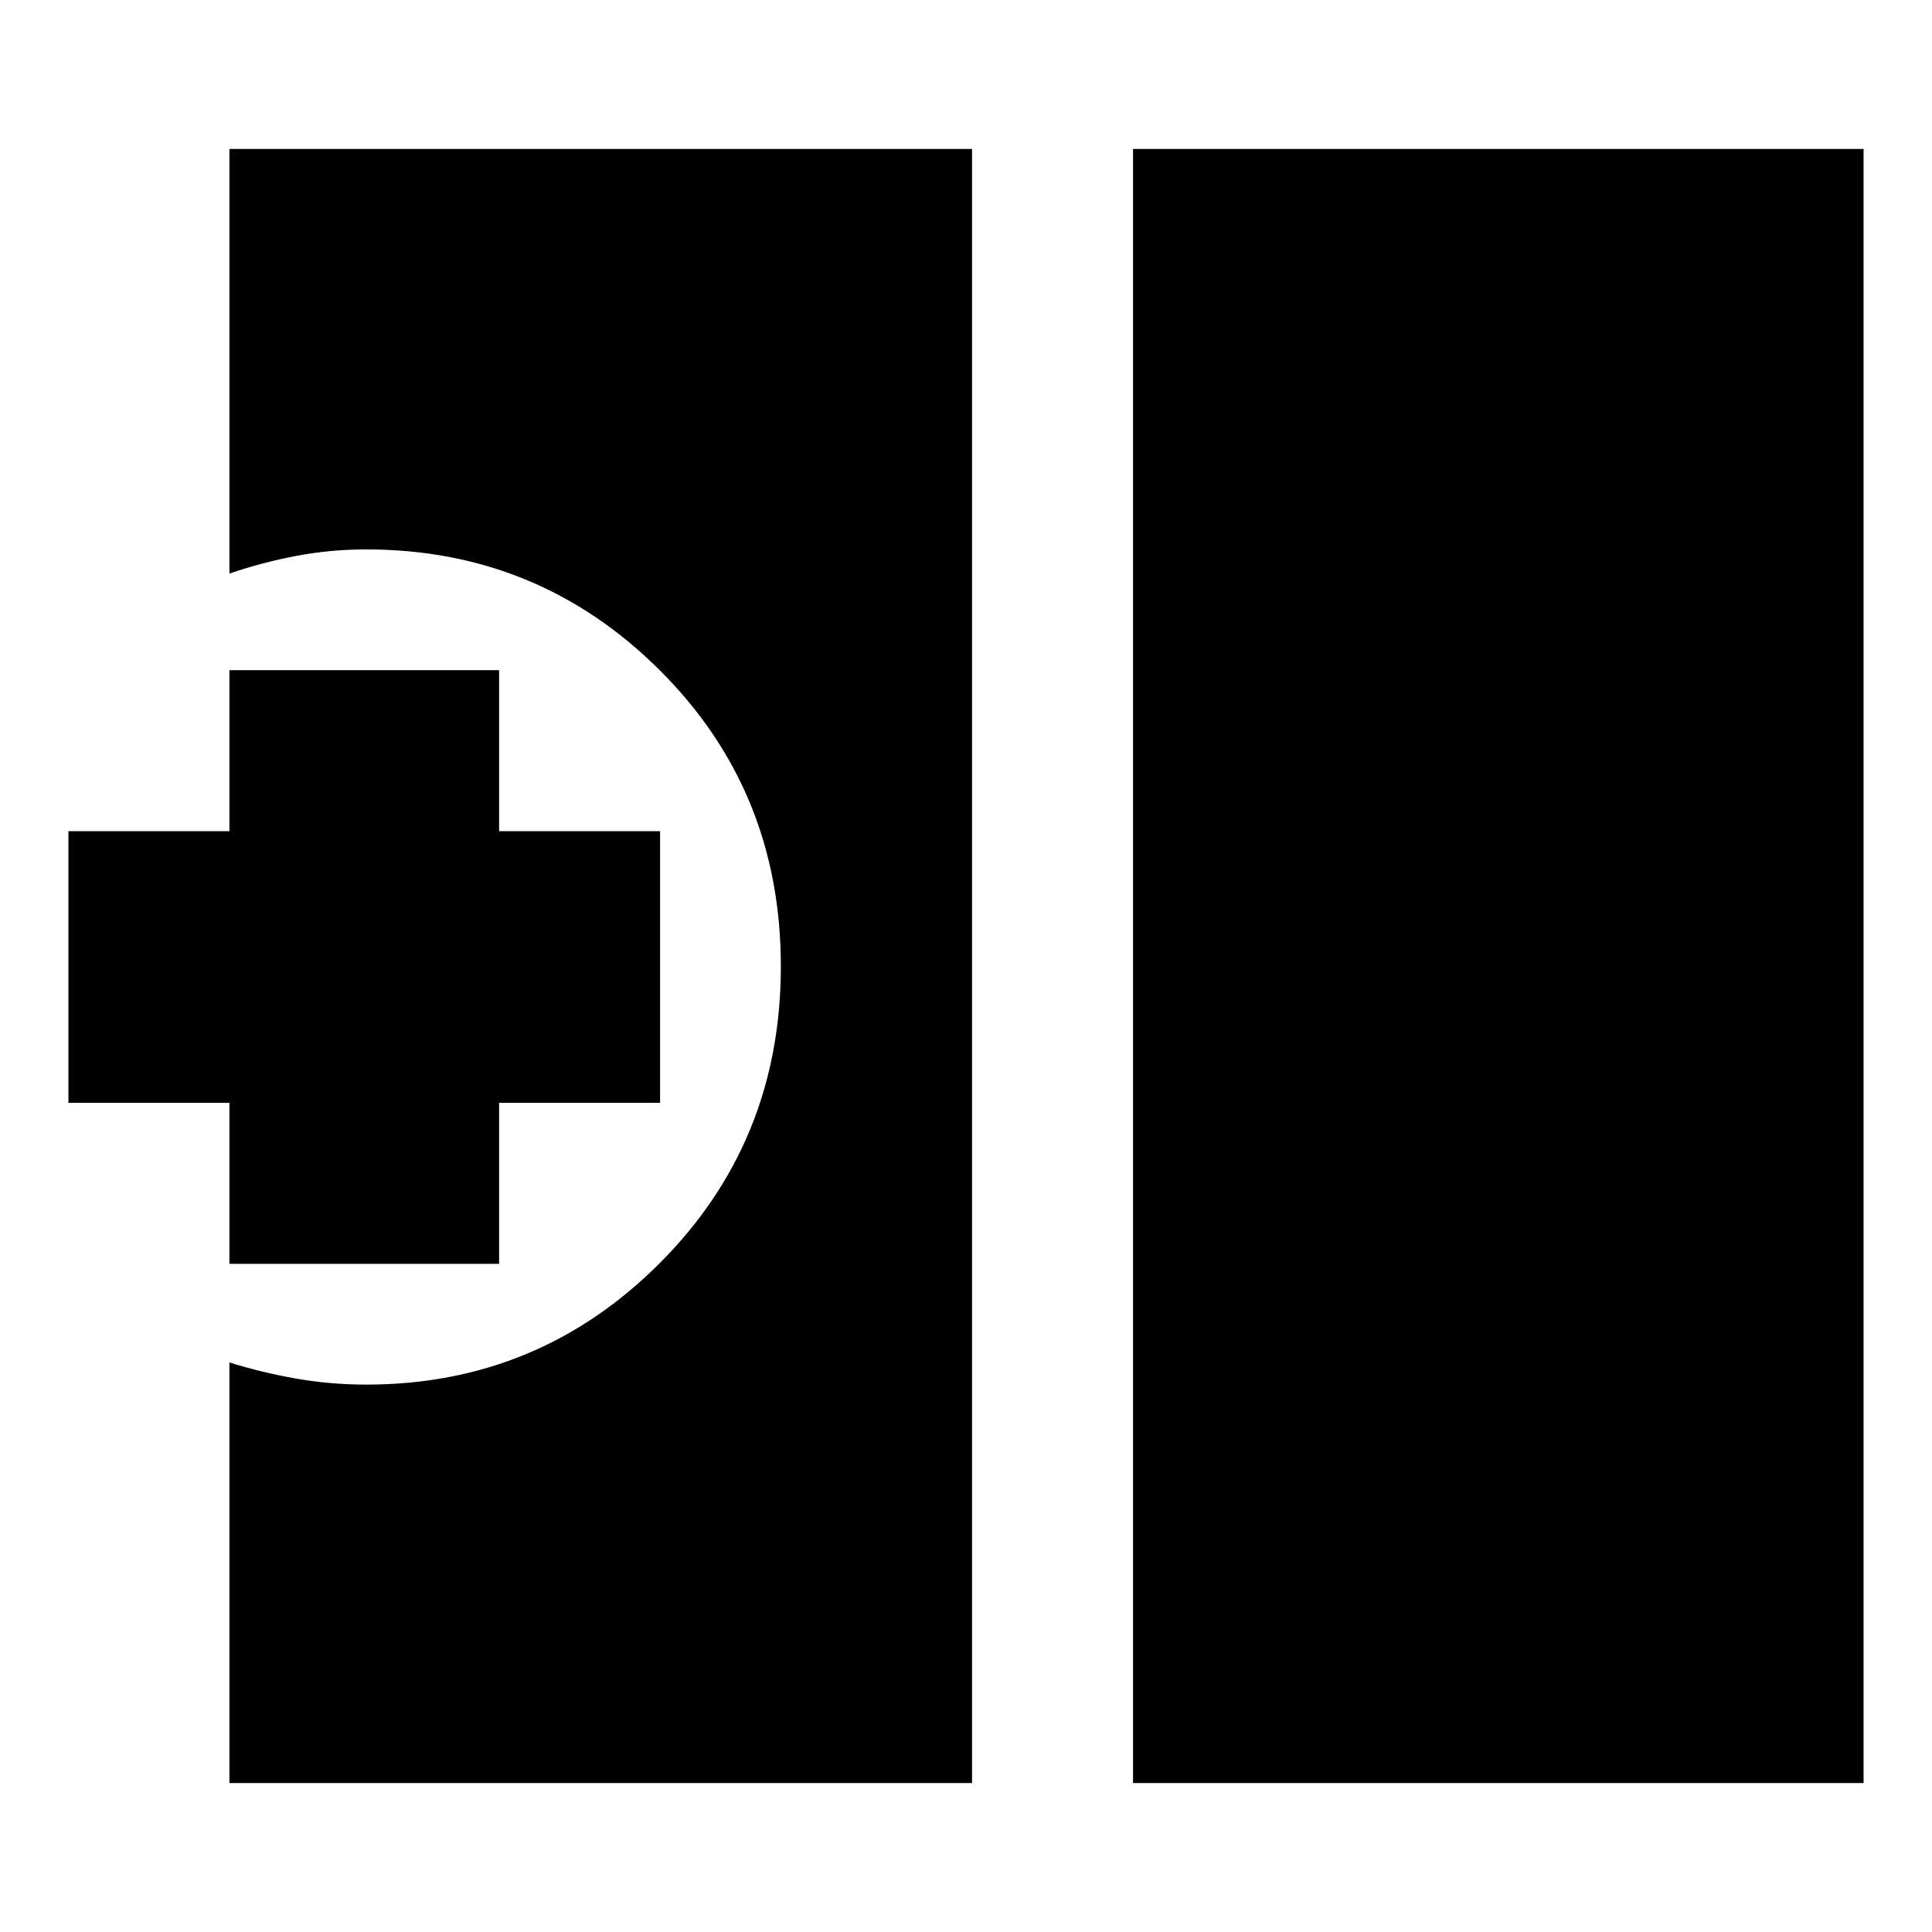 <svg xmlns="http://www.w3.org/2000/svg" height="24" viewBox="0 -960 960 960" width="24"><path d="M563-74v-812h363v812H563Zm-449 0v-209q16 5 33.1 8t34.9 3q85.49 0 145.74-60.27Q388-392.53 388-479.82q0-87.28-60.26-147.23Q267.49-687 182-687q-17.8 0-34.9 3.25Q130-680.5 114-675v-211h369v812H114Zm0-258v-80H34v-135h80v-80h134v80h80v135h-80v80H114Z"/></svg>